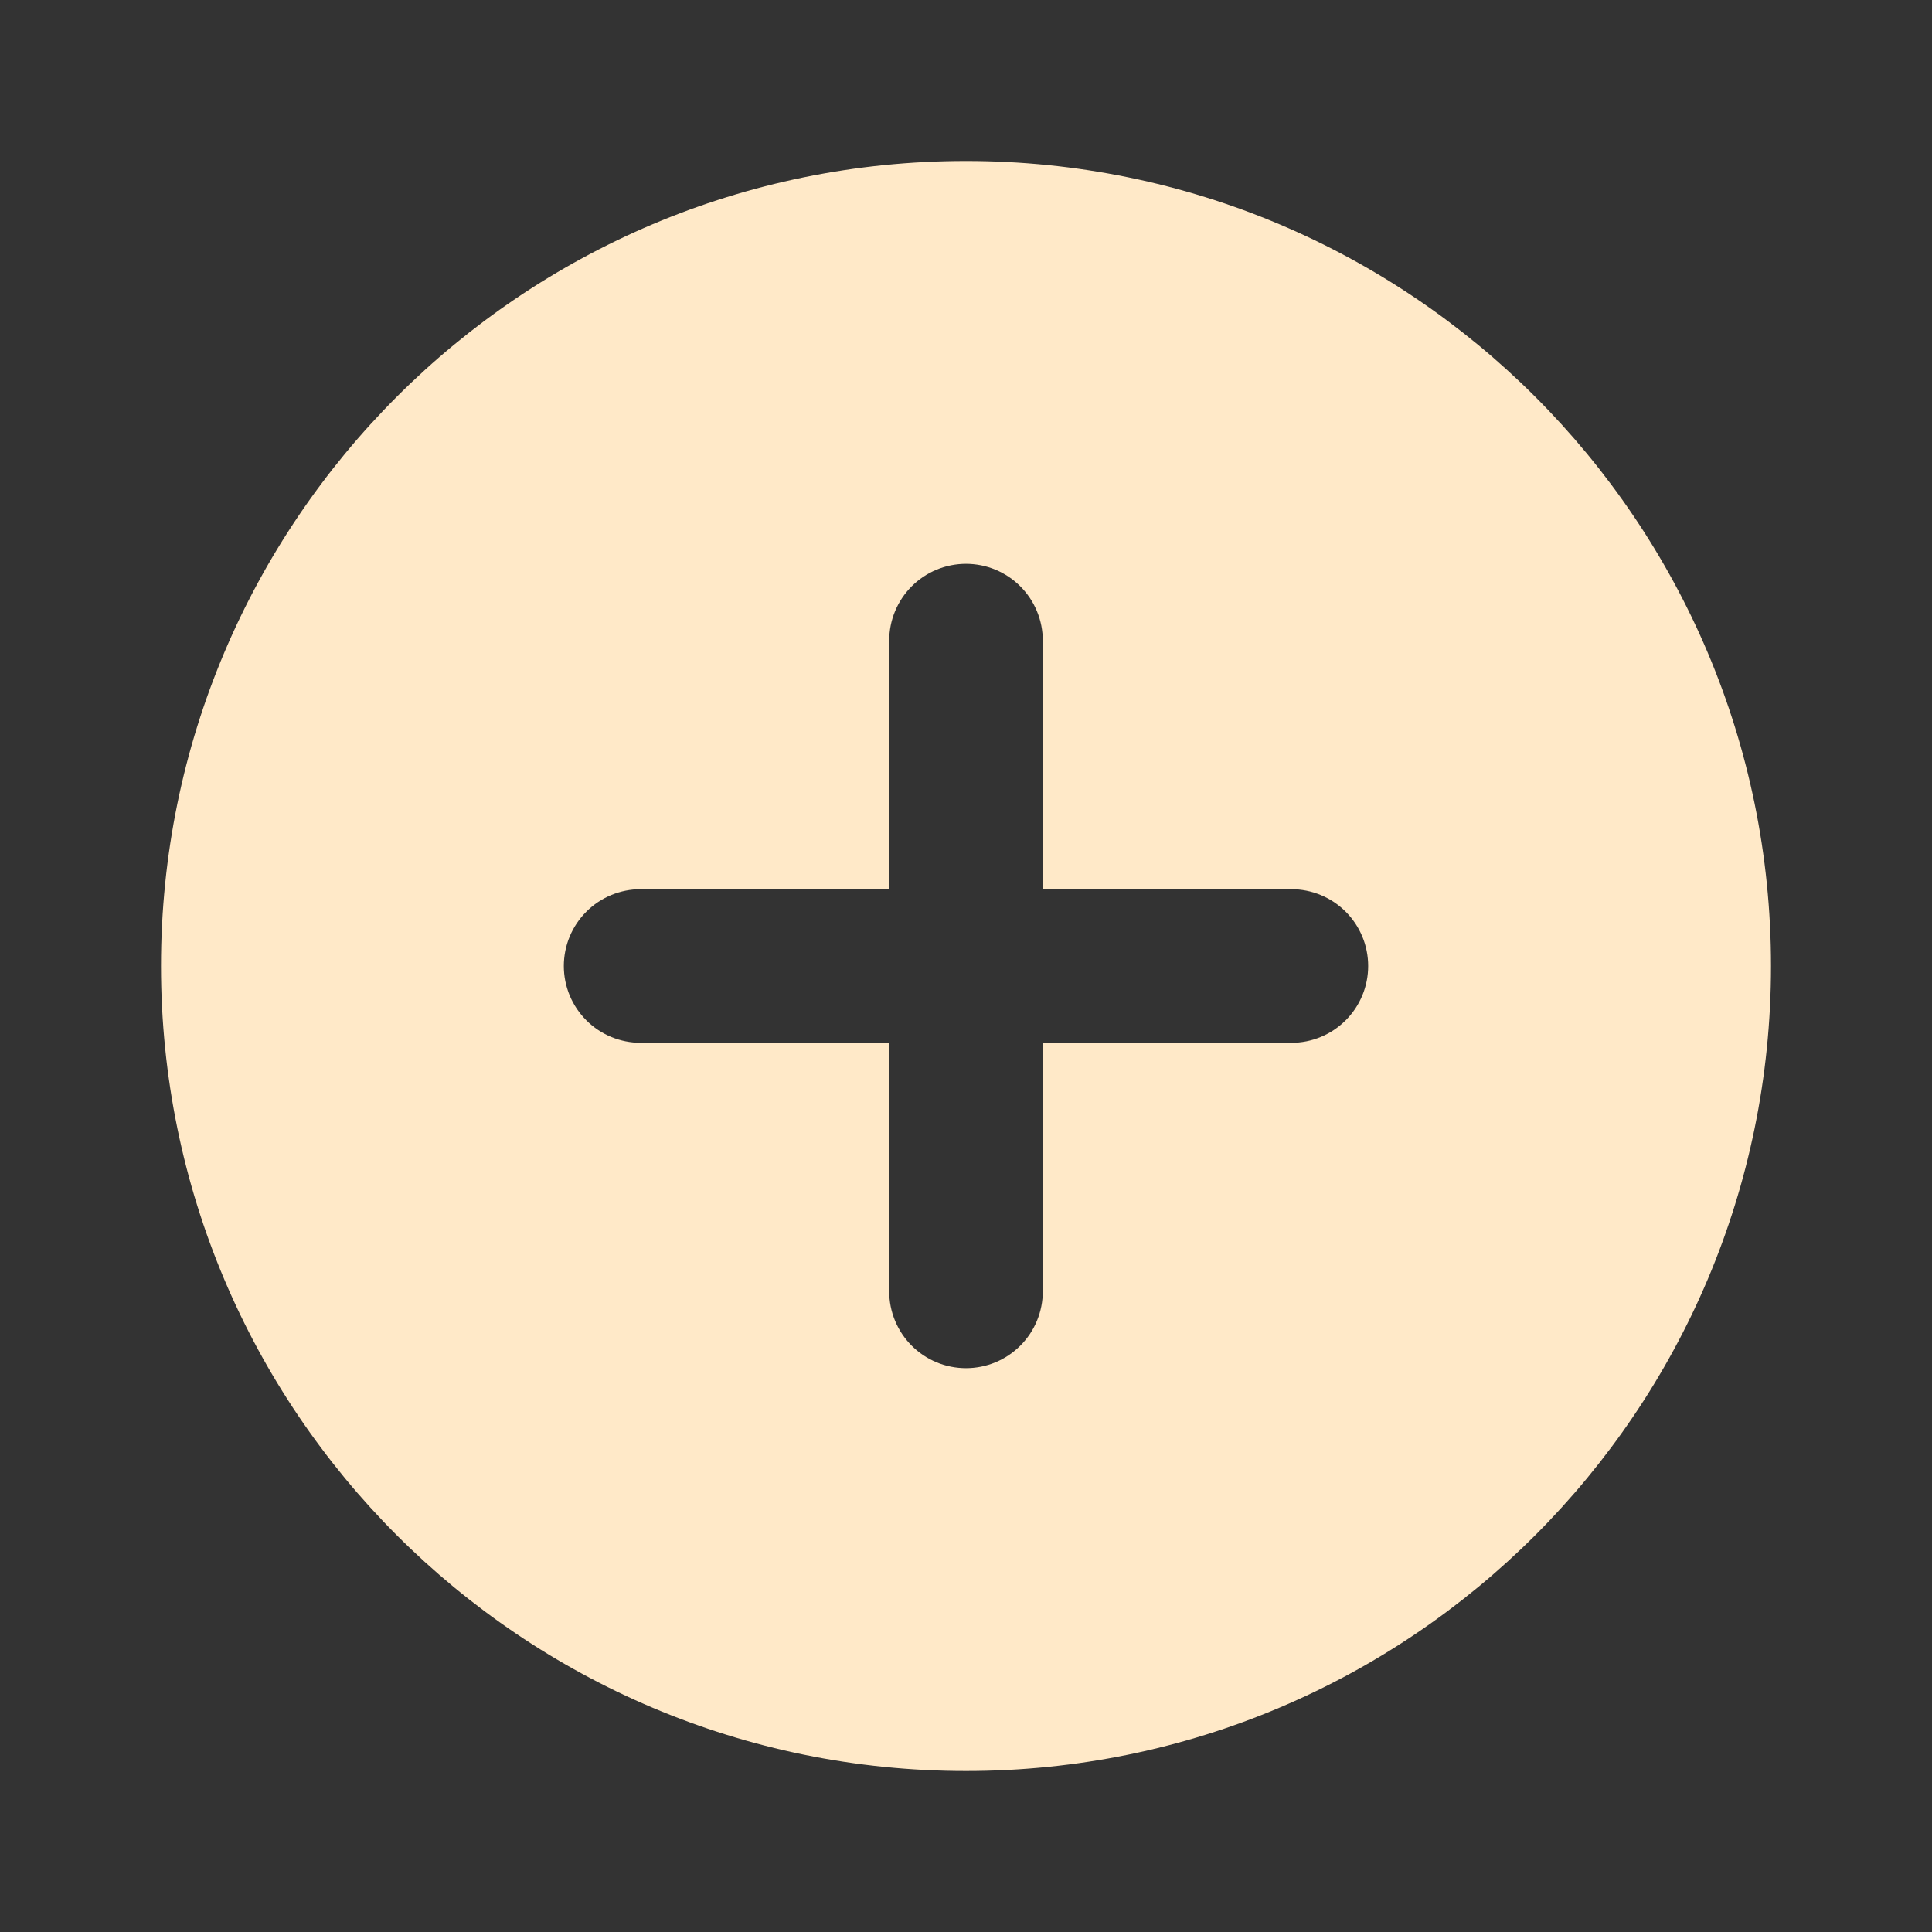 <svg width="104" height="104" viewBox="0 0 104 104" fill="none" xmlns="http://www.w3.org/2000/svg">
<rect x="0" y="0" width="104" height="104" fill="#333333" stroke="none"/>
<path fill-rule="evenodd" clip-rule="evenodd" d="M95.333 52C95.333 75.932 75.932 95.333 52 95.333C28.068 95.333 8.667 75.932 8.667 52C8.667 28.067 28.068 8.666 52 8.666C75.932 8.666 95.333 28.067 95.333 52ZM47.866 47.866V34.485C47.866 33.942 47.973 33.404 48.181 32.903C48.389 32.401 48.693 31.945 49.077 31.561C49.461 31.178 49.916 30.873 50.418 30.665C50.92 30.458 51.457 30.351 52 30.351C52.543 30.351 53.081 30.458 53.582 30.665C54.084 30.873 54.539 31.178 54.923 31.561C55.307 31.945 55.612 32.401 55.819 32.903C56.027 33.404 56.134 33.942 56.134 34.485V47.866H69.515C70.058 47.866 70.596 47.973 71.097 48.181C71.599 48.388 72.055 48.693 72.439 49.077C72.823 49.461 73.127 49.916 73.335 50.418C73.543 50.919 73.649 51.457 73.649 52C73.649 52.543 73.543 53.08 73.335 53.582C73.127 54.084 72.823 54.539 72.439 54.923C72.055 55.307 71.599 55.611 71.097 55.819C70.596 56.027 70.058 56.134 69.515 56.134H56.134V69.515C56.134 70.058 56.027 70.596 55.819 71.097C55.612 71.599 55.307 72.055 54.923 72.439C54.539 72.822 54.084 73.127 53.582 73.335C53.081 73.542 52.543 73.649 52 73.649C51.457 73.649 50.92 73.542 50.418 73.335C49.916 73.127 49.461 72.822 49.077 72.439C48.693 72.055 48.389 71.599 48.181 71.097C47.973 70.596 47.866 70.058 47.866 69.515V56.134H34.485C33.942 56.134 33.404 56.027 32.903 55.819C32.401 55.611 31.945 55.307 31.562 54.923C31.178 54.539 30.873 54.084 30.665 53.582C30.458 53.08 30.351 52.543 30.351 52C30.351 51.457 30.458 50.919 30.665 50.418C30.873 49.916 31.178 49.461 31.562 49.077C31.945 48.693 32.401 48.388 32.903 48.181C33.404 47.973 33.942 47.866 34.485 47.866H47.866Z" fill="#FFE9C8"/>
</svg>
